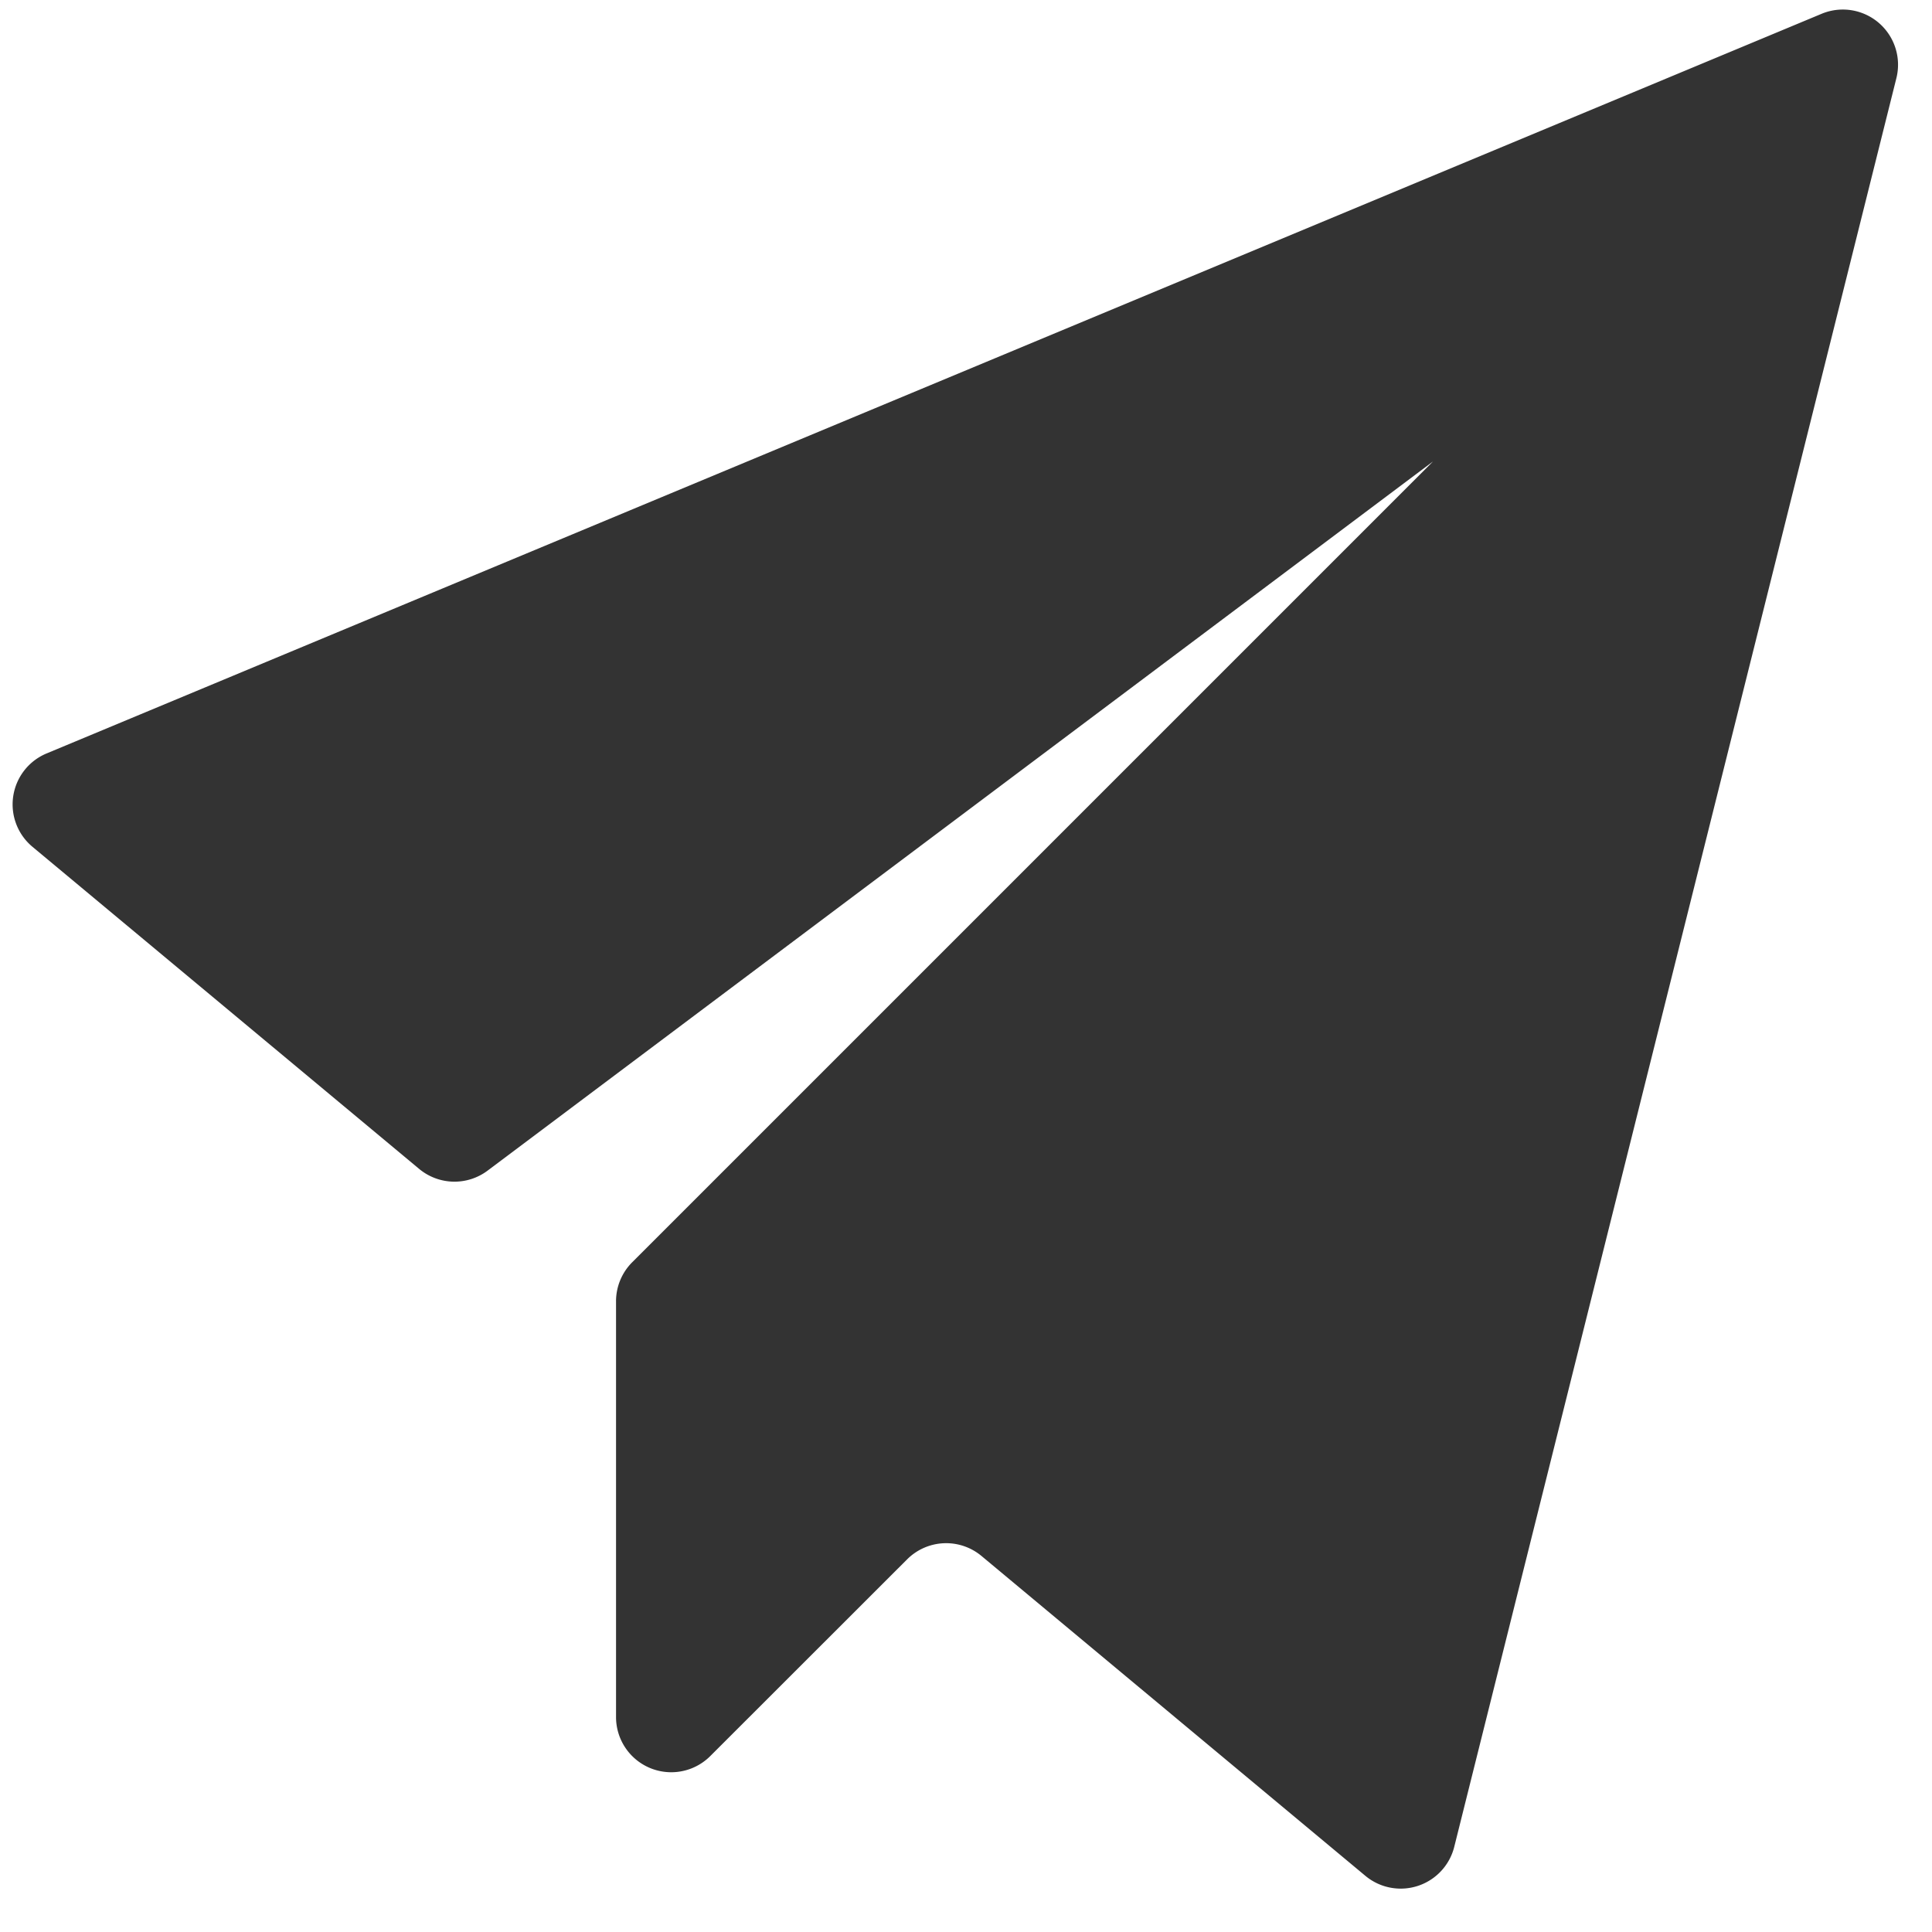 <?xml version="1.0" standalone="no"?><!DOCTYPE svg PUBLIC "-//W3C//DTD SVG 1.1//EN" "http://www.w3.org/Graphics/SVG/1.1/DTD/svg11.dtd"><svg t="1631930969261" class="icon" viewBox="0 0 1024 1024" version="1.1" xmlns="http://www.w3.org/2000/svg" p-id="2993" xmlns:xlink="http://www.w3.org/1999/xlink" width="200" height="200"><defs><style type="text/css"></style></defs><path d="M24.649 399.36L965.486 7.314a29.257 29.257 0 0 1 39.643 34.085l-234.35 937.472a29.257 29.257 0 0 1-47.104 15.36l-203.483-169.545a29.257 29.257 0 0 0-39.424 1.829l-104.375 104.302a29.257 29.257 0 0 1-49.883-20.626V689.737a29.257 29.257 0 0 1 8.558-20.699l424.448-424.448-501.102 375.881a29.257 29.257 0 0 1-36.279-0.951L17.189 448.805a29.257 29.257 0 0 1 7.461-49.445z" p-id="2994" data-spm-anchor-id="a313x.7781069.0.i1" class="selected" fill="#333333"></path></svg>
